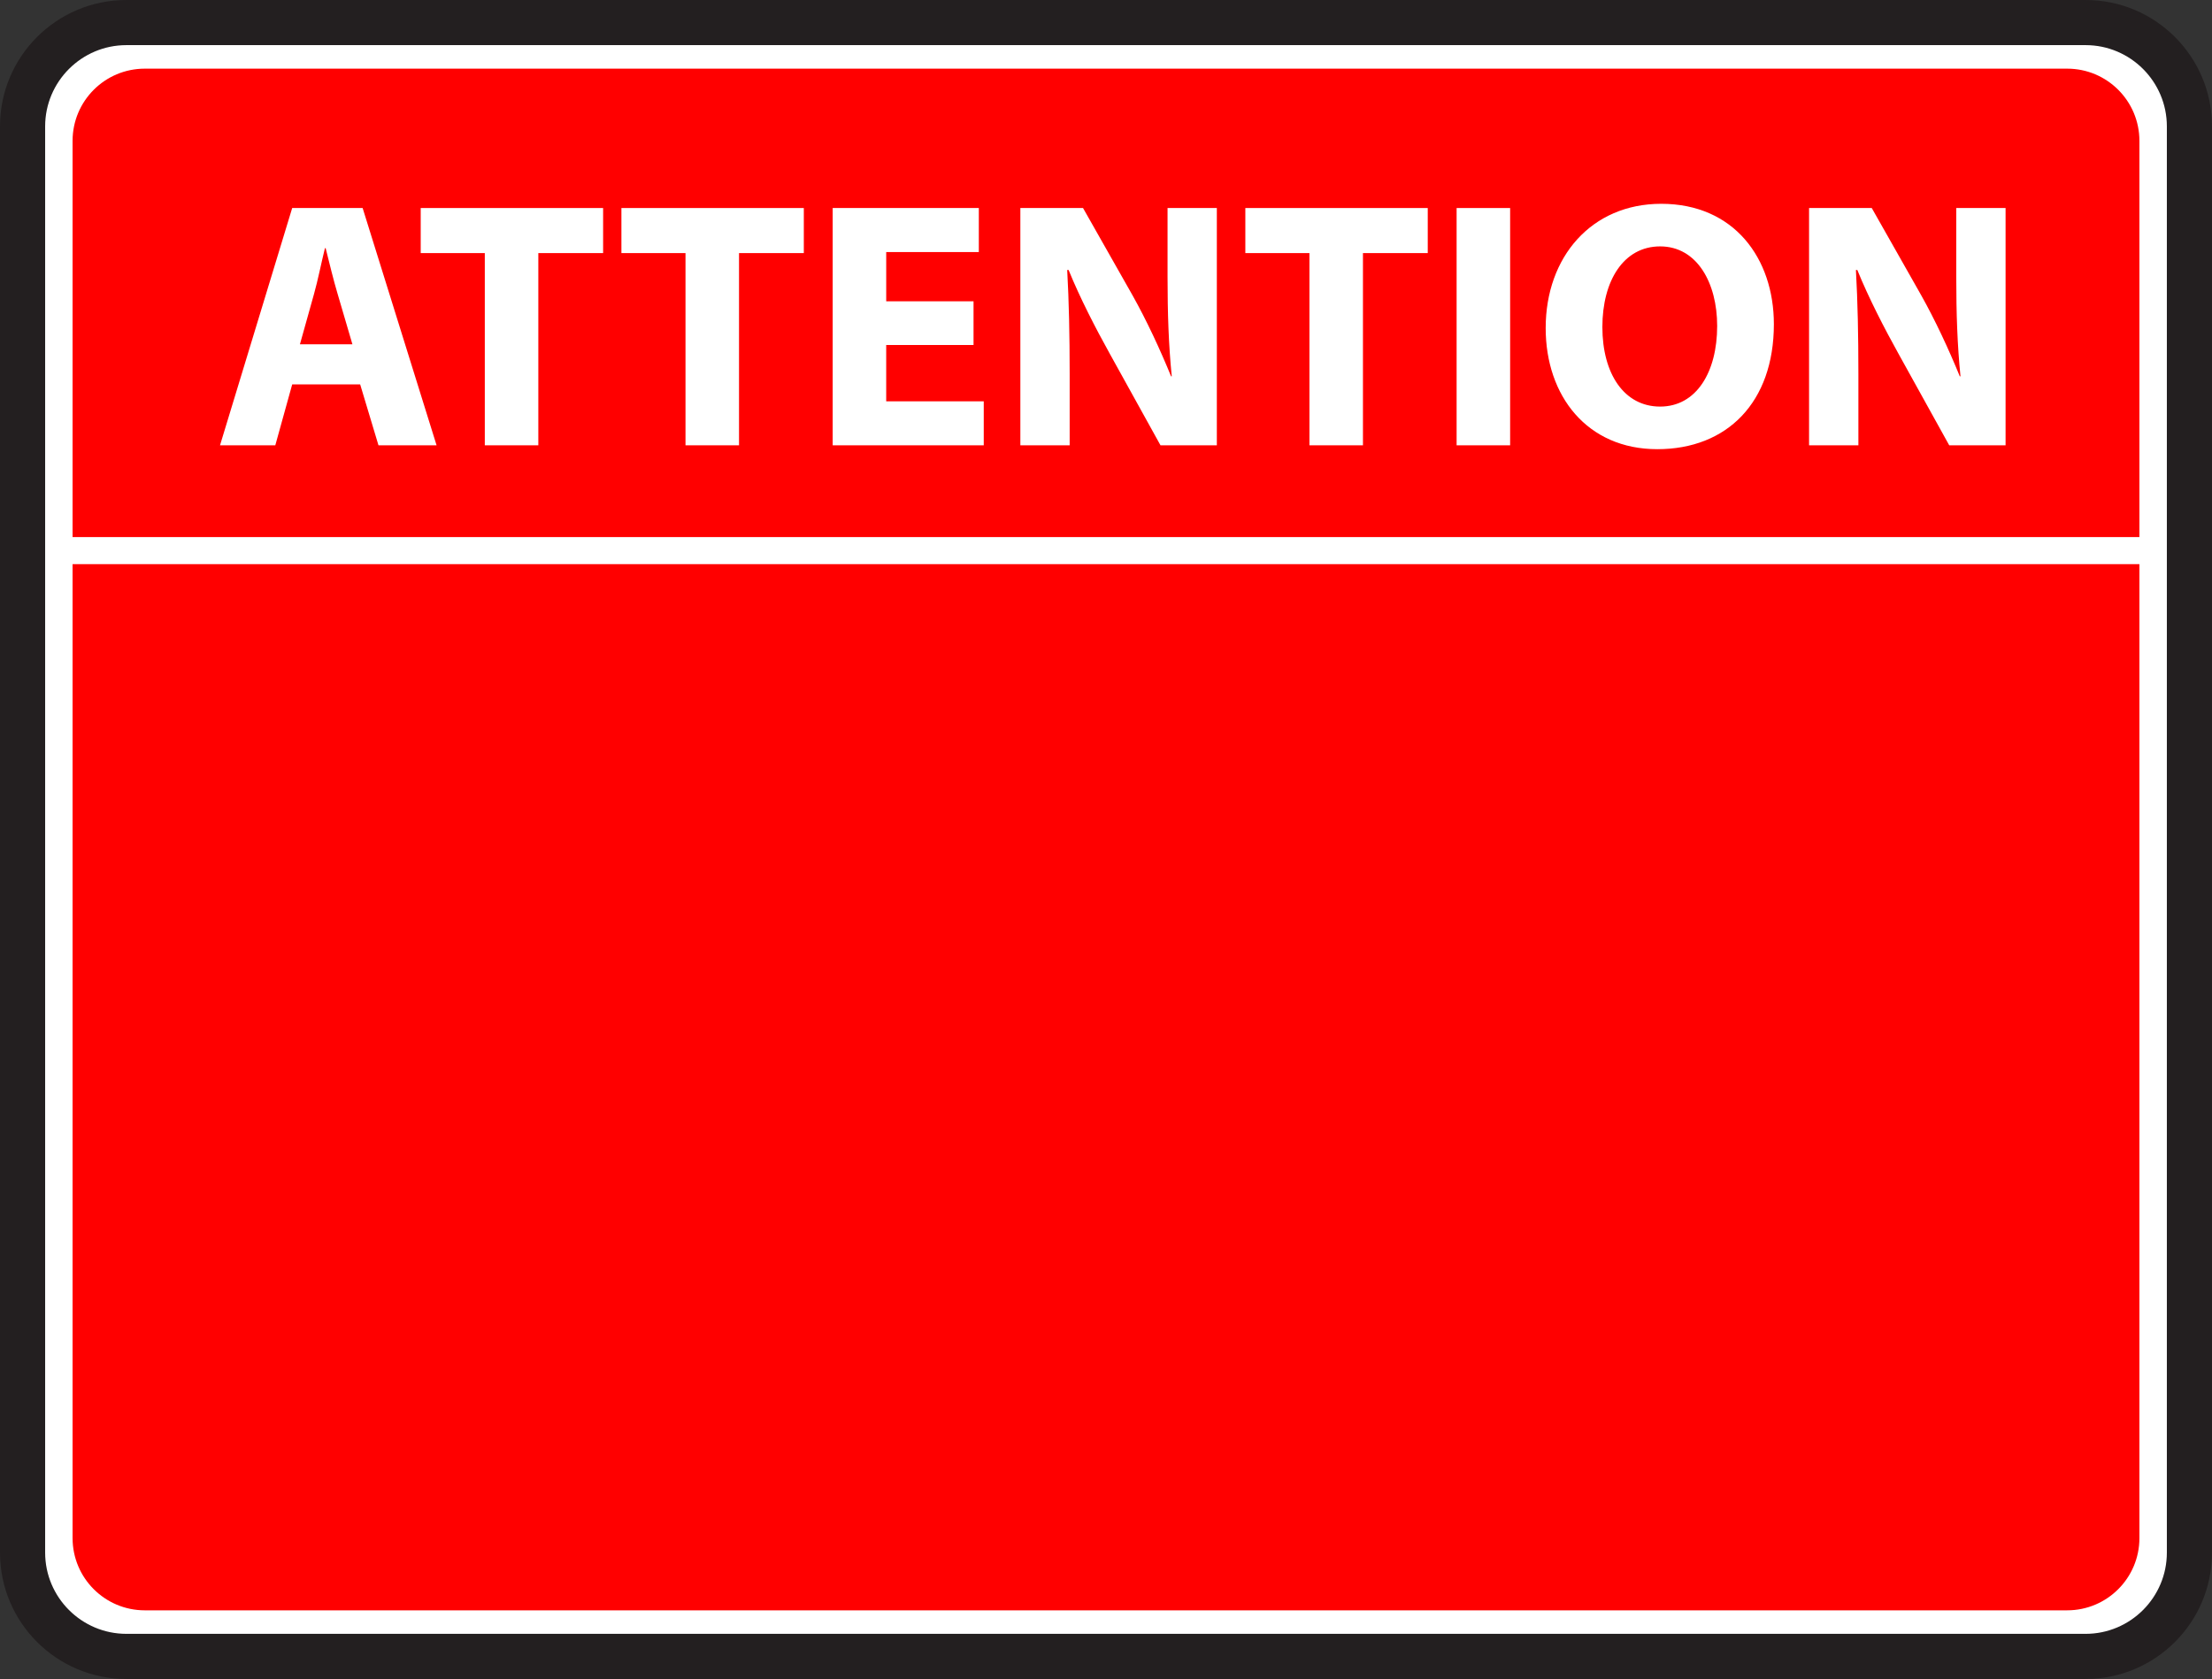 <?xml version="1.0" encoding="utf-8"?>
<!-- Generator: Adobe Illustrator 16.0.0, SVG Export Plug-In . SVG Version: 6.00 Build 0)  -->
<!DOCTYPE svg PUBLIC "-//W3C//DTD SVG 1.1//EN" "http://www.w3.org/Graphics/SVG/1.1/DTD/svg11.dtd">
<svg version="1.1" xmlns="http://www.w3.org/2000/svg" xmlns:xlink="http://www.w3.org/1999/xlink" x="0px" y="0px"
	 width="297.638px" height="225.963px" viewBox="0 0 297.638 225.963" enable-background="new 0 0 297.638 225.963"
	 xml:space="preserve">
<rect x="0" y="0" width="297.638" height="225.963" fill="#333333" stroke="none"/>
<g id="fond_blanc">
	<g>
		<path fill-rule="evenodd" clip-rule="evenodd" fill="#FFFFFF" d="M17.008,222.926c-7.704,0-13.971-6.268-13.971-13.971V17.008
			c0-7.704,6.267-13.971,13.971-13.971H280.63c7.703,0,13.971,6.267,13.971,13.971v191.947c0,7.703-6.268,13.971-13.971,13.971
			H17.008z"/>
		<path fill="#231F20" d="M280.63,6.074c6.028,0,10.934,4.905,10.934,10.934v191.947c0,6.028-4.905,10.934-10.934,10.934H17.008
			c-6.029,0-10.934-4.905-10.934-10.934V17.008c0-6.029,4.905-10.934,10.934-10.934H280.63 M280.63,0H17.008
			C7.615,0,0,7.615,0,17.008v191.947c0,9.393,7.615,17.008,17.008,17.008H280.63c9.394,0,17.008-7.615,17.008-17.008V17.008
			C297.638,7.615,290.023,0,280.63,0L280.63,0z"/>
	</g>
</g>
<g id="fond_rouge">
	<path fill-rule="evenodd" clip-rule="evenodd" fill="#FF0000" d="M287.871,207.006c0,5.367-4.352,9.719-9.719,9.719H19.485
		c-5.368,0-9.719-4.352-9.719-9.719V18.958c0-5.368,4.351-9.719,9.719-9.719h258.667c5.367,0,9.719,4.351,9.719,9.719V207.006z"/>
</g>
<g id="blanc">
	<path fill="none" stroke="#FFFFFF" stroke-width="3.644" d="M8.909,74.106c1.215,0,281.846,0,281.846,0"/>
</g>
<g id="Calque_6">
	<g>
		<path fill="#FFFFFF" d="M39.317,51.735l-2.274,8.197h-7.439l9.713-31.935h9.477l9.95,31.935h-7.817l-2.464-8.197H39.317z
			 M47.419,46.333l-1.99-6.775c-0.568-1.896-1.137-4.265-1.611-6.16h-0.095c-0.473,1.895-0.947,4.312-1.469,6.16l-1.895,6.775
			H47.419z"/>
		<path fill="#FFFFFF" d="M65.233,34.062H56.61v-6.065h24.543v6.065h-8.718v25.87h-7.202V34.062z"/>
		<path fill="#FFFFFF" d="M92.238,34.062h-8.623v-6.065h24.543v6.065h-8.718v25.87h-7.202V34.062z"/>
		<path fill="#FFFFFF" d="M130.994,46.428h-11.75v7.581h13.125v5.922h-20.326V27.997h19.663v5.923h-12.461v6.633h11.75V46.428z"/>
		<path fill="#FFFFFF" d="M137.295,59.932V27.997h8.433l6.635,11.703c1.895,3.364,3.743,7.344,5.212,10.945h0.093
			c-0.425-4.216-0.567-8.528-0.567-13.361v-9.287h6.632v31.935h-7.581l-6.82-12.319c-1.896-3.411-4.028-7.534-5.544-11.276h-0.19
			c0.237,4.264,0.332,8.765,0.332,13.977v9.619H137.295z"/>
		<path fill="#FFFFFF" d="M176.193,34.062h-8.625v-6.065h24.544v6.065h-8.718v25.87h-7.201V34.062z"/>
		<path fill="#FFFFFF" d="M203.197,27.997v31.935h-7.201V27.997H203.197z"/>
		<path fill="#FFFFFF" d="M238.685,43.632c0,10.519-6.302,16.821-15.684,16.821c-9.43,0-15.02-7.155-15.02-16.299
			c0-9.571,6.159-16.726,15.541-16.726C233.329,27.428,238.685,34.772,238.685,43.632z M215.609,44.012
			c0,6.301,2.938,10.708,7.771,10.708c4.881,0,7.676-4.644,7.676-10.851c0-5.78-2.7-10.708-7.676-10.708
			C218.452,33.162,215.609,37.804,215.609,44.012z"/>
		<path fill="#FFFFFF" d="M243.421,59.932V27.997h8.435l6.632,11.703c1.896,3.364,3.744,7.344,5.213,10.945h0.095
			c-0.427-4.216-0.569-8.528-0.569-13.361v-9.287h6.635v31.935h-7.581l-6.824-12.319c-1.896-3.411-4.026-7.534-5.543-11.276h-0.189
			c0.237,4.264,0.332,8.765,0.332,13.977v9.619H243.421z"/>
	</g>
</g>
</svg>
